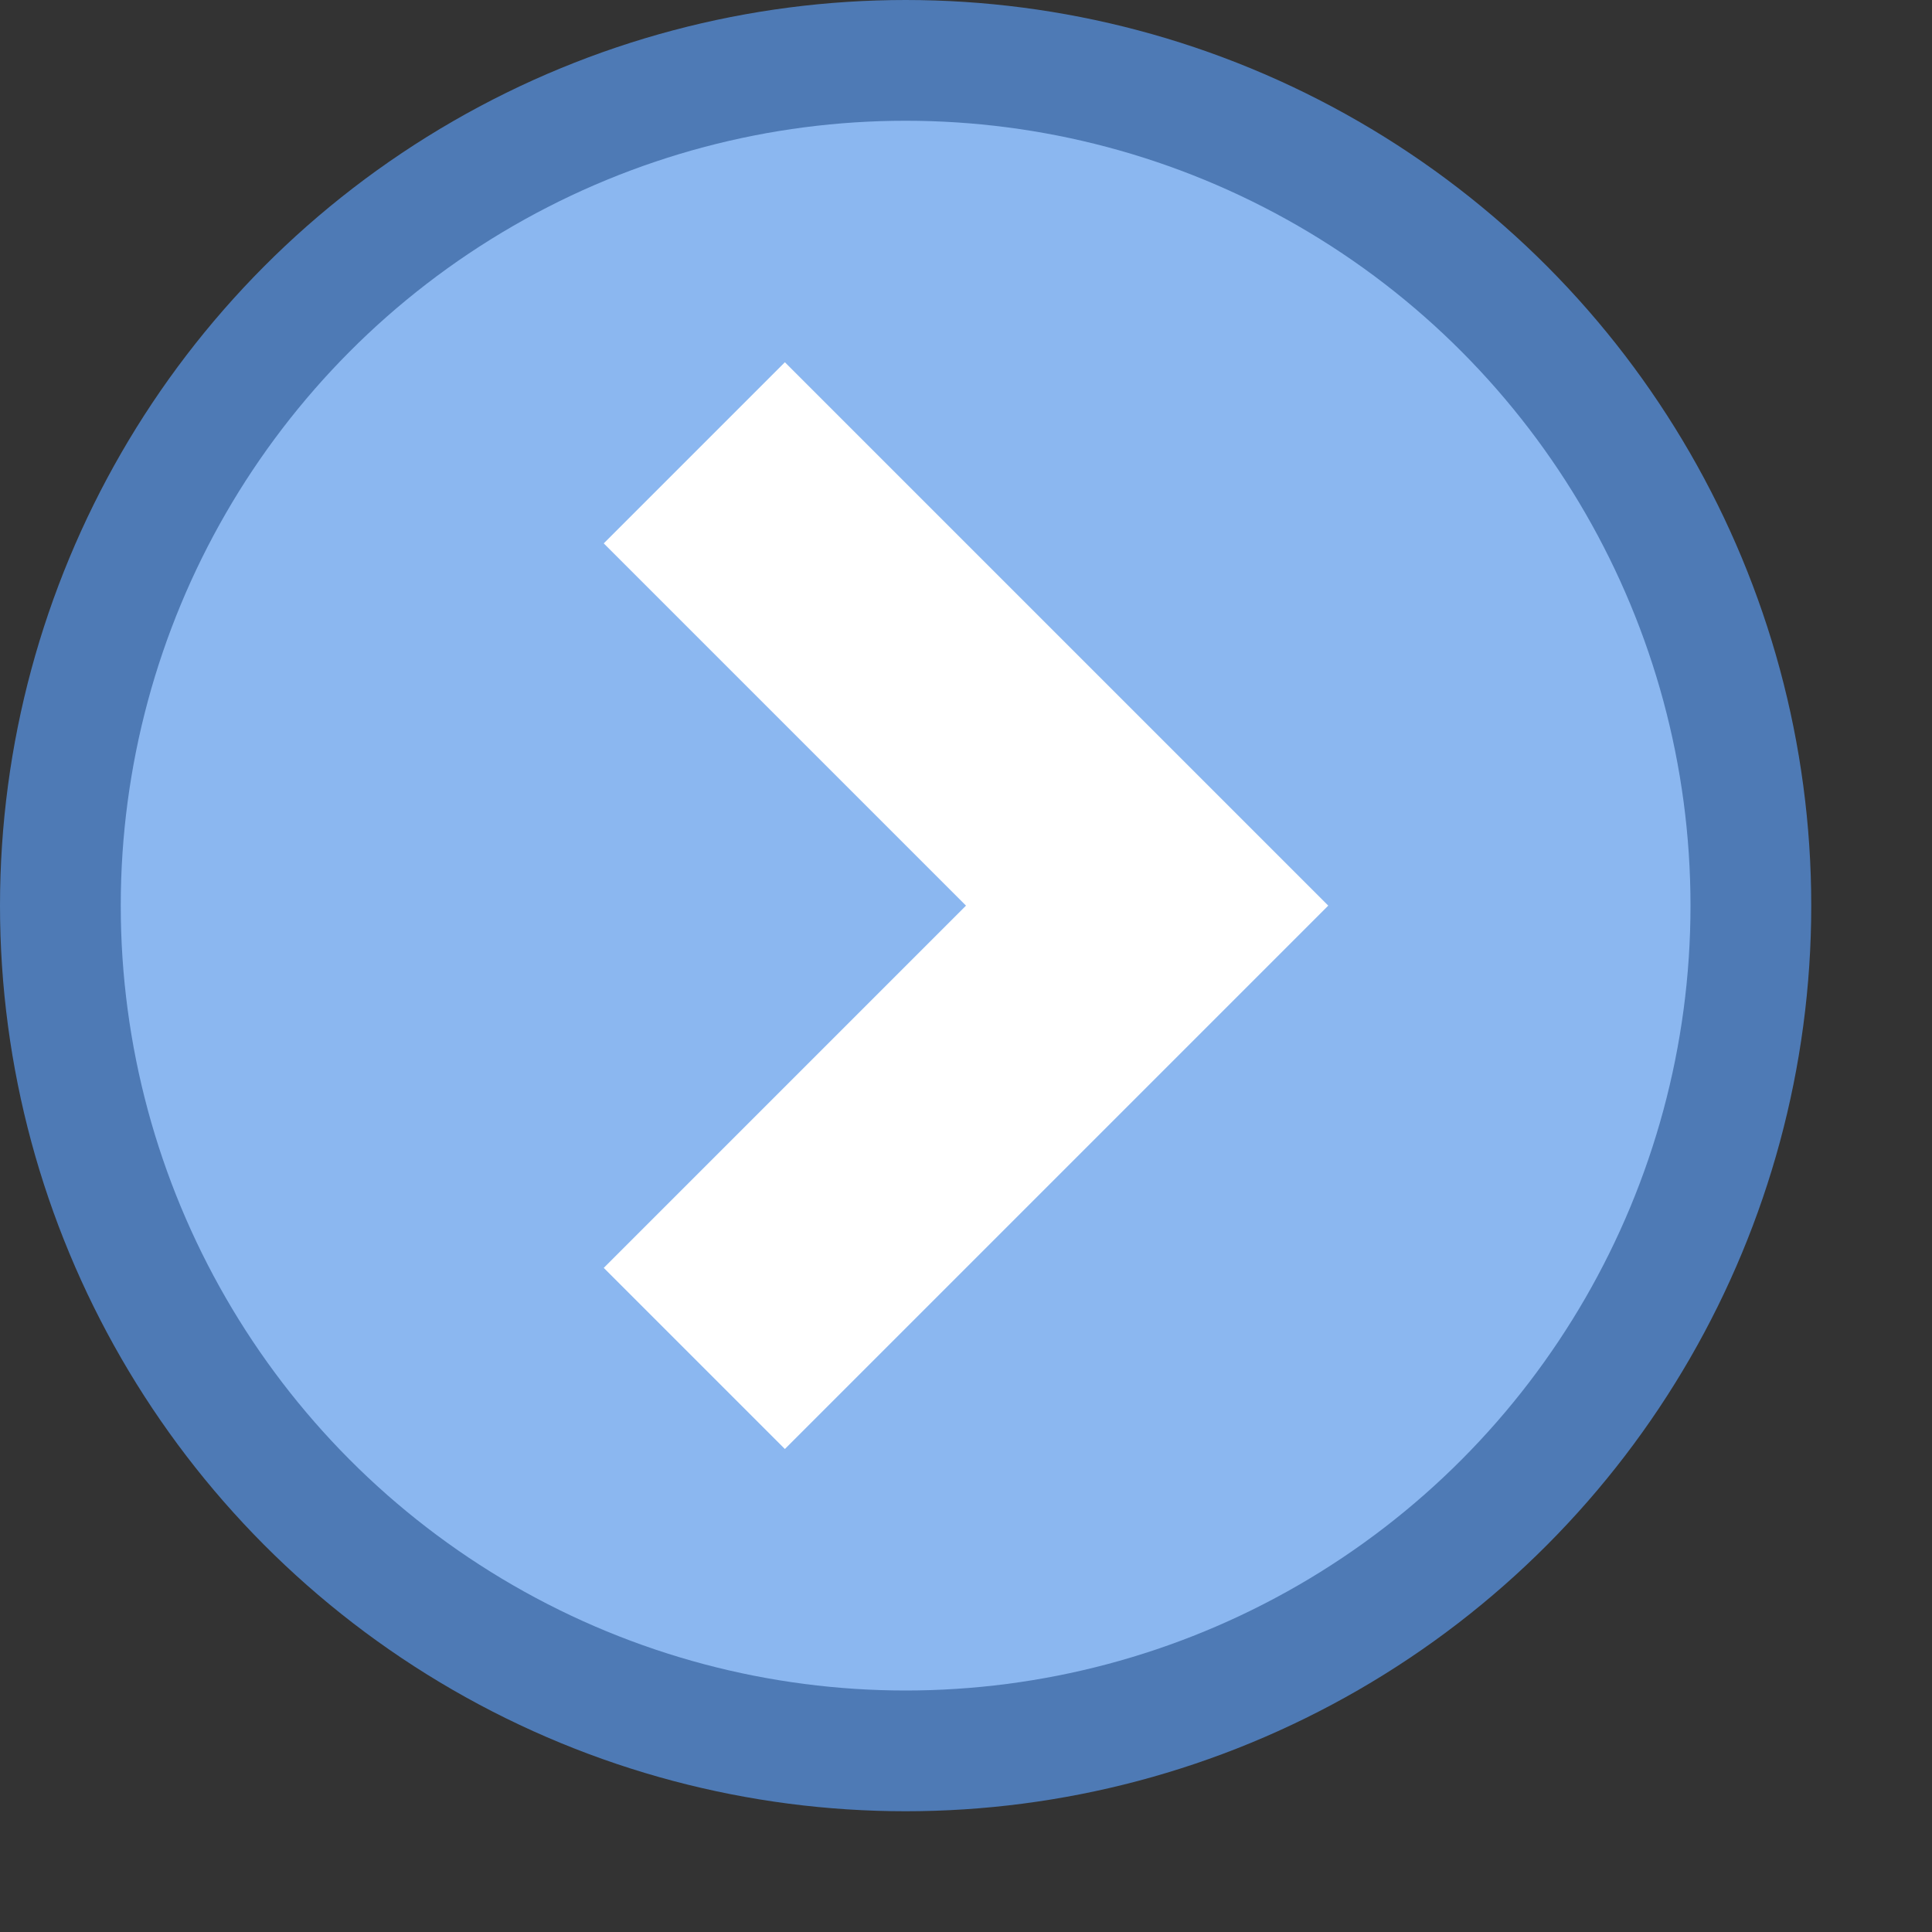 <svg xmlns="http://www.w3.org/2000/svg" viewBox="0 0 16 16"><rect x="0" y="0" width="16" height="16" fill="#333333" stroke="none"/><circle cx="7.5" cy="7.5" r="7.5" fill="#4E7AB5"/><circle cx="7.5" cy="7.5" r="6.5" fill="#8BB7F0"/><path fill="#FFF" d="m5 4.5 3 3-3 3L6.5 12 11 7.5 6.5 3 5 4.5z"/></svg>